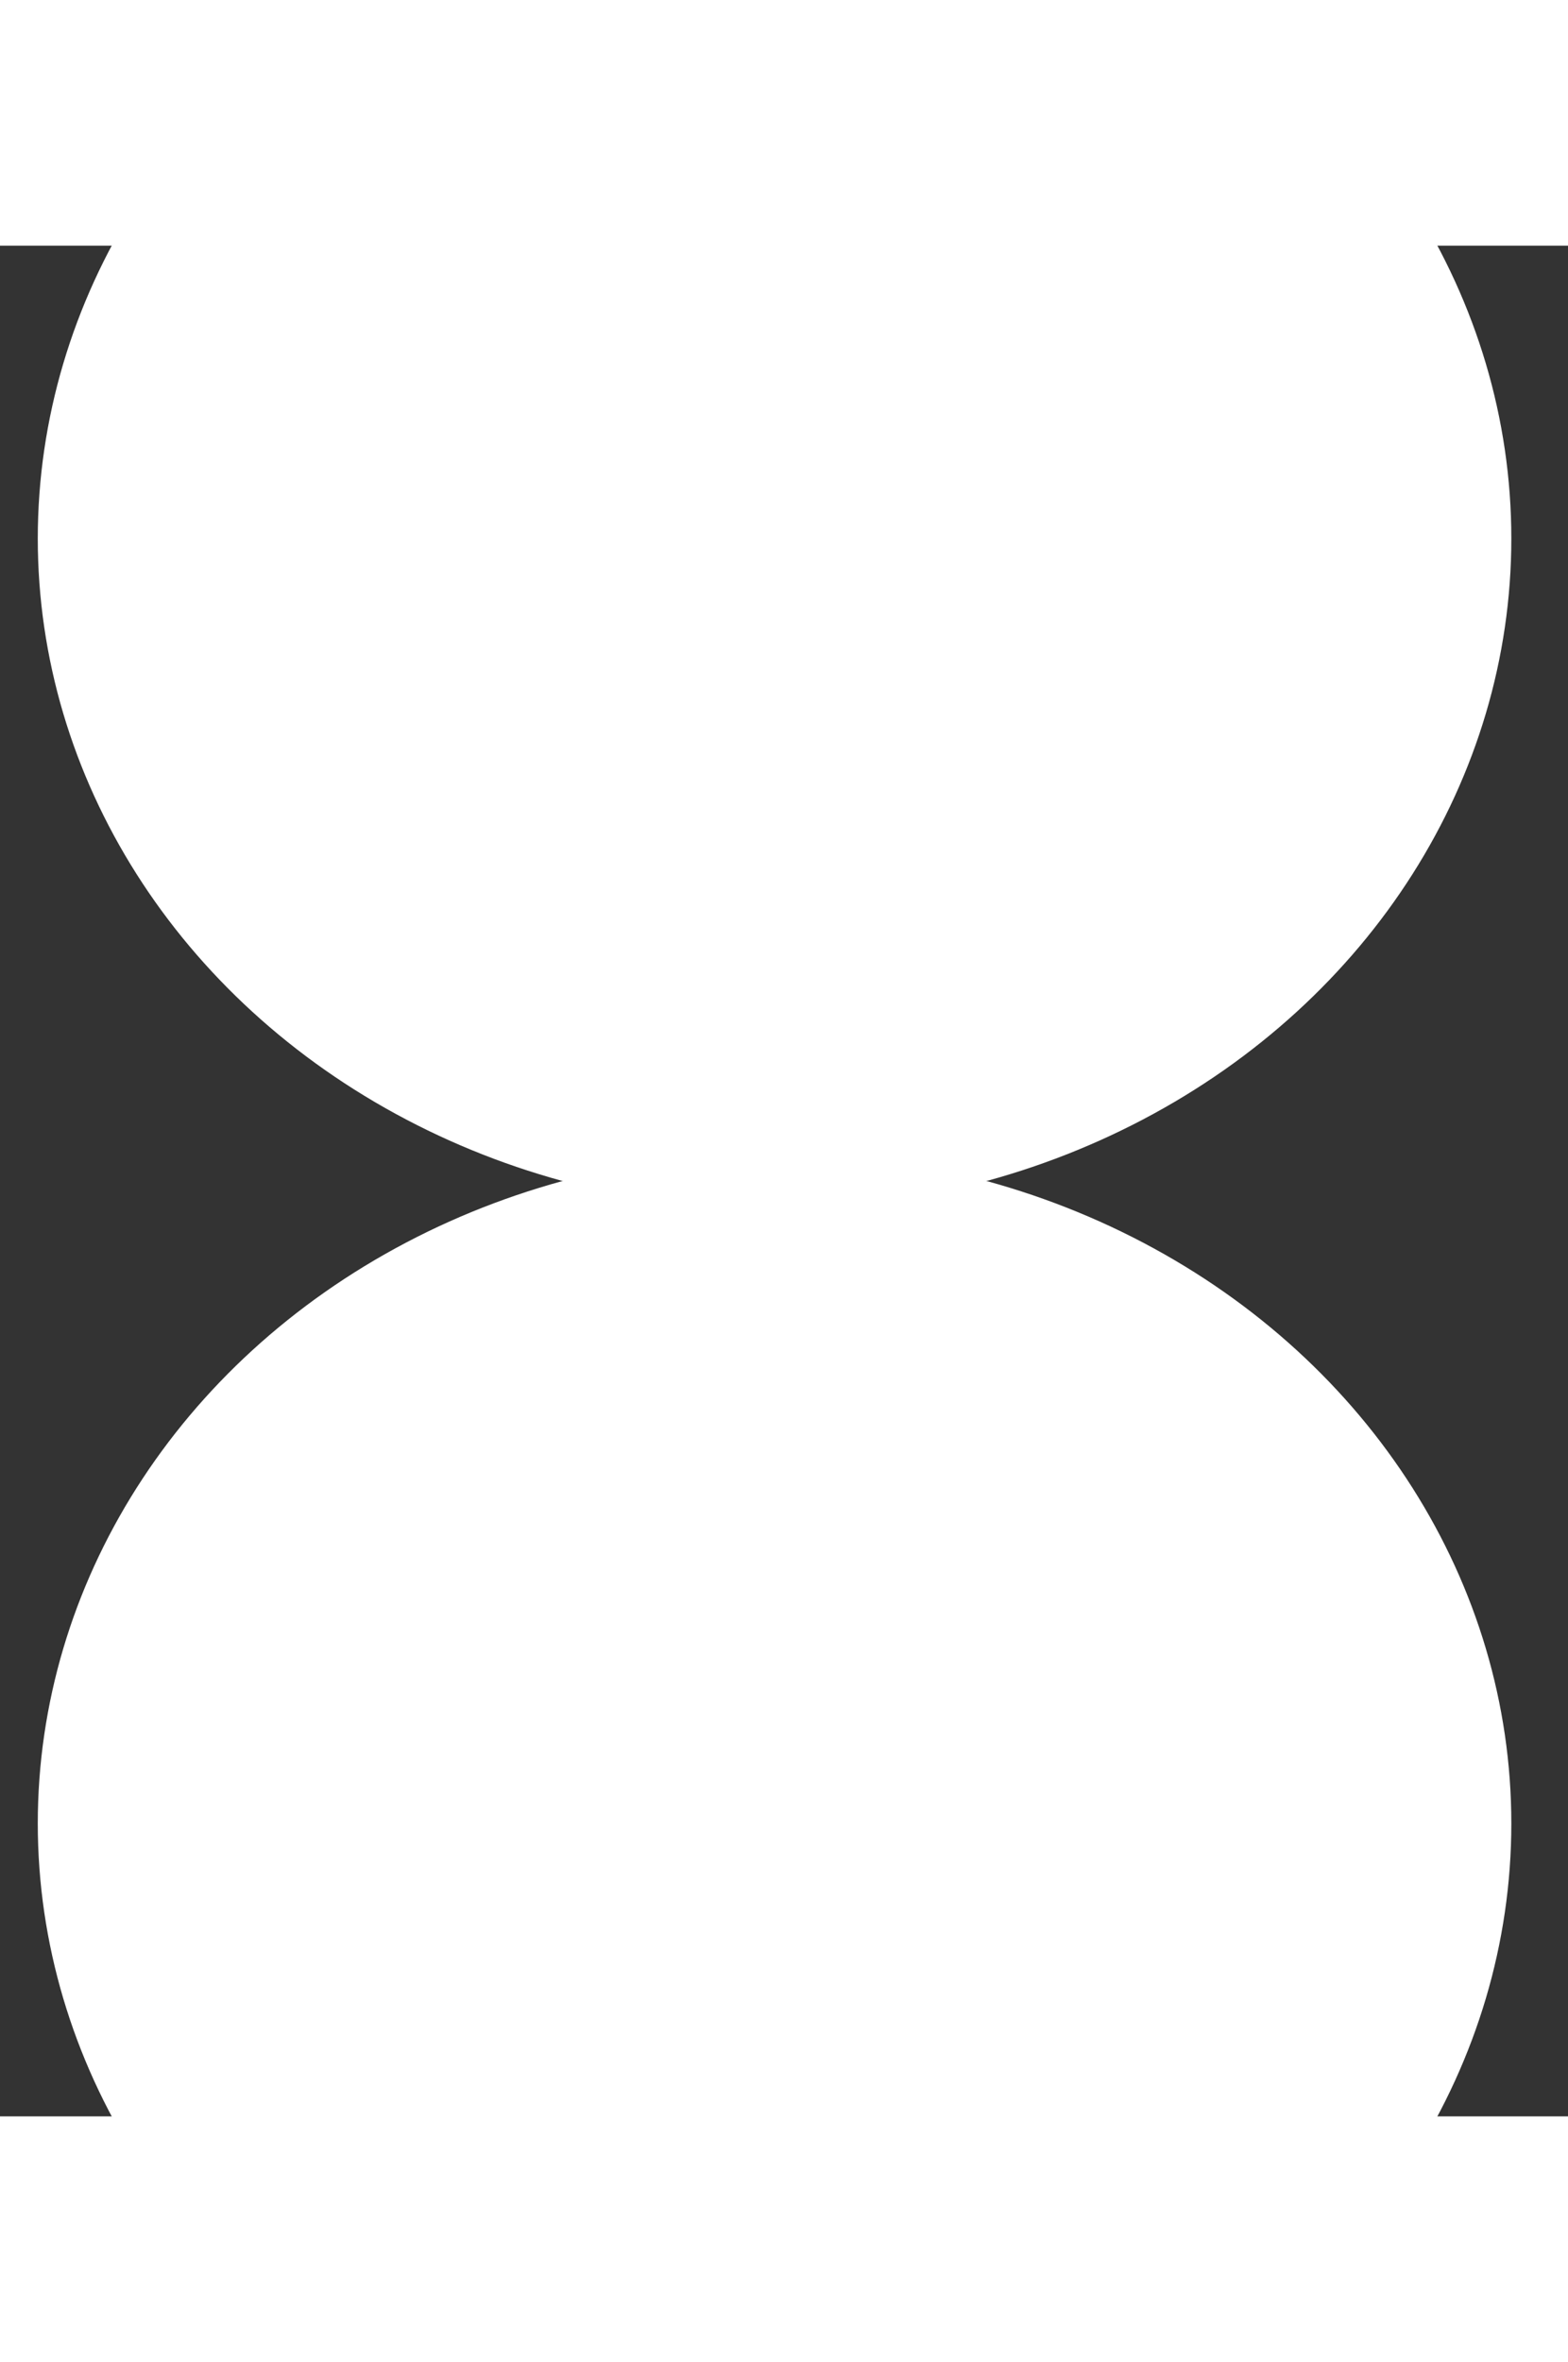 <svg xmlns="http://www.w3.org/2000/svg" xmlns:xlink="http://www.w3.org/1999/xlink" width="83" height="125" viewBox="0 0 83 125">
  <rect x="0" y="0" width="83" height="125" fill="#333333" stroke="none"/>
  <defs>
    <clipPath id="clip-path">
      <rect id="Rectangle_4" data-name="Rectangle 4" width="83" height="64" fill="#fff"/>
    </clipPath>
    <clipPath id="clip-path-2">
      <rect id="Rectangle_6" data-name="Rectangle 6" width="83" height="64" transform="translate(-0.411)" fill="#fff"/>
    </clipPath>
  </defs>
  <g id="icon-wip" transform="translate(-694 -77)">
    <g id="Mask_Group_2" data-name="Mask Group 2" transform="translate(694 77)" clip-path="url(#clip-path)">
      <rect id="Rectangle_2" data-name="Rectangle 2" width="83" height="13" fill="#fff"/>
      <ellipse id="Ellipse_4" data-name="Ellipse 4" cx="39" cy="35.5" rx="39" ry="35.5" transform="translate(2 -7)" fill="#fff"/>
    </g>
    <g id="Mask_Group_3" data-name="Mask Group 3" transform="translate(776.589 202) rotate(180)" clip-path="url(#clip-path-2)">
      <rect id="Rectangle_5" data-name="Rectangle 5" width="83" height="13" transform="translate(-0.411)" fill="#fff"/>
      <ellipse id="Ellipse_5" data-name="Ellipse 5" cx="39" cy="35.5" rx="39" ry="35.5" transform="translate(2.589 -7)" fill="#fff"/>
    </g>
  </g>
</svg>
